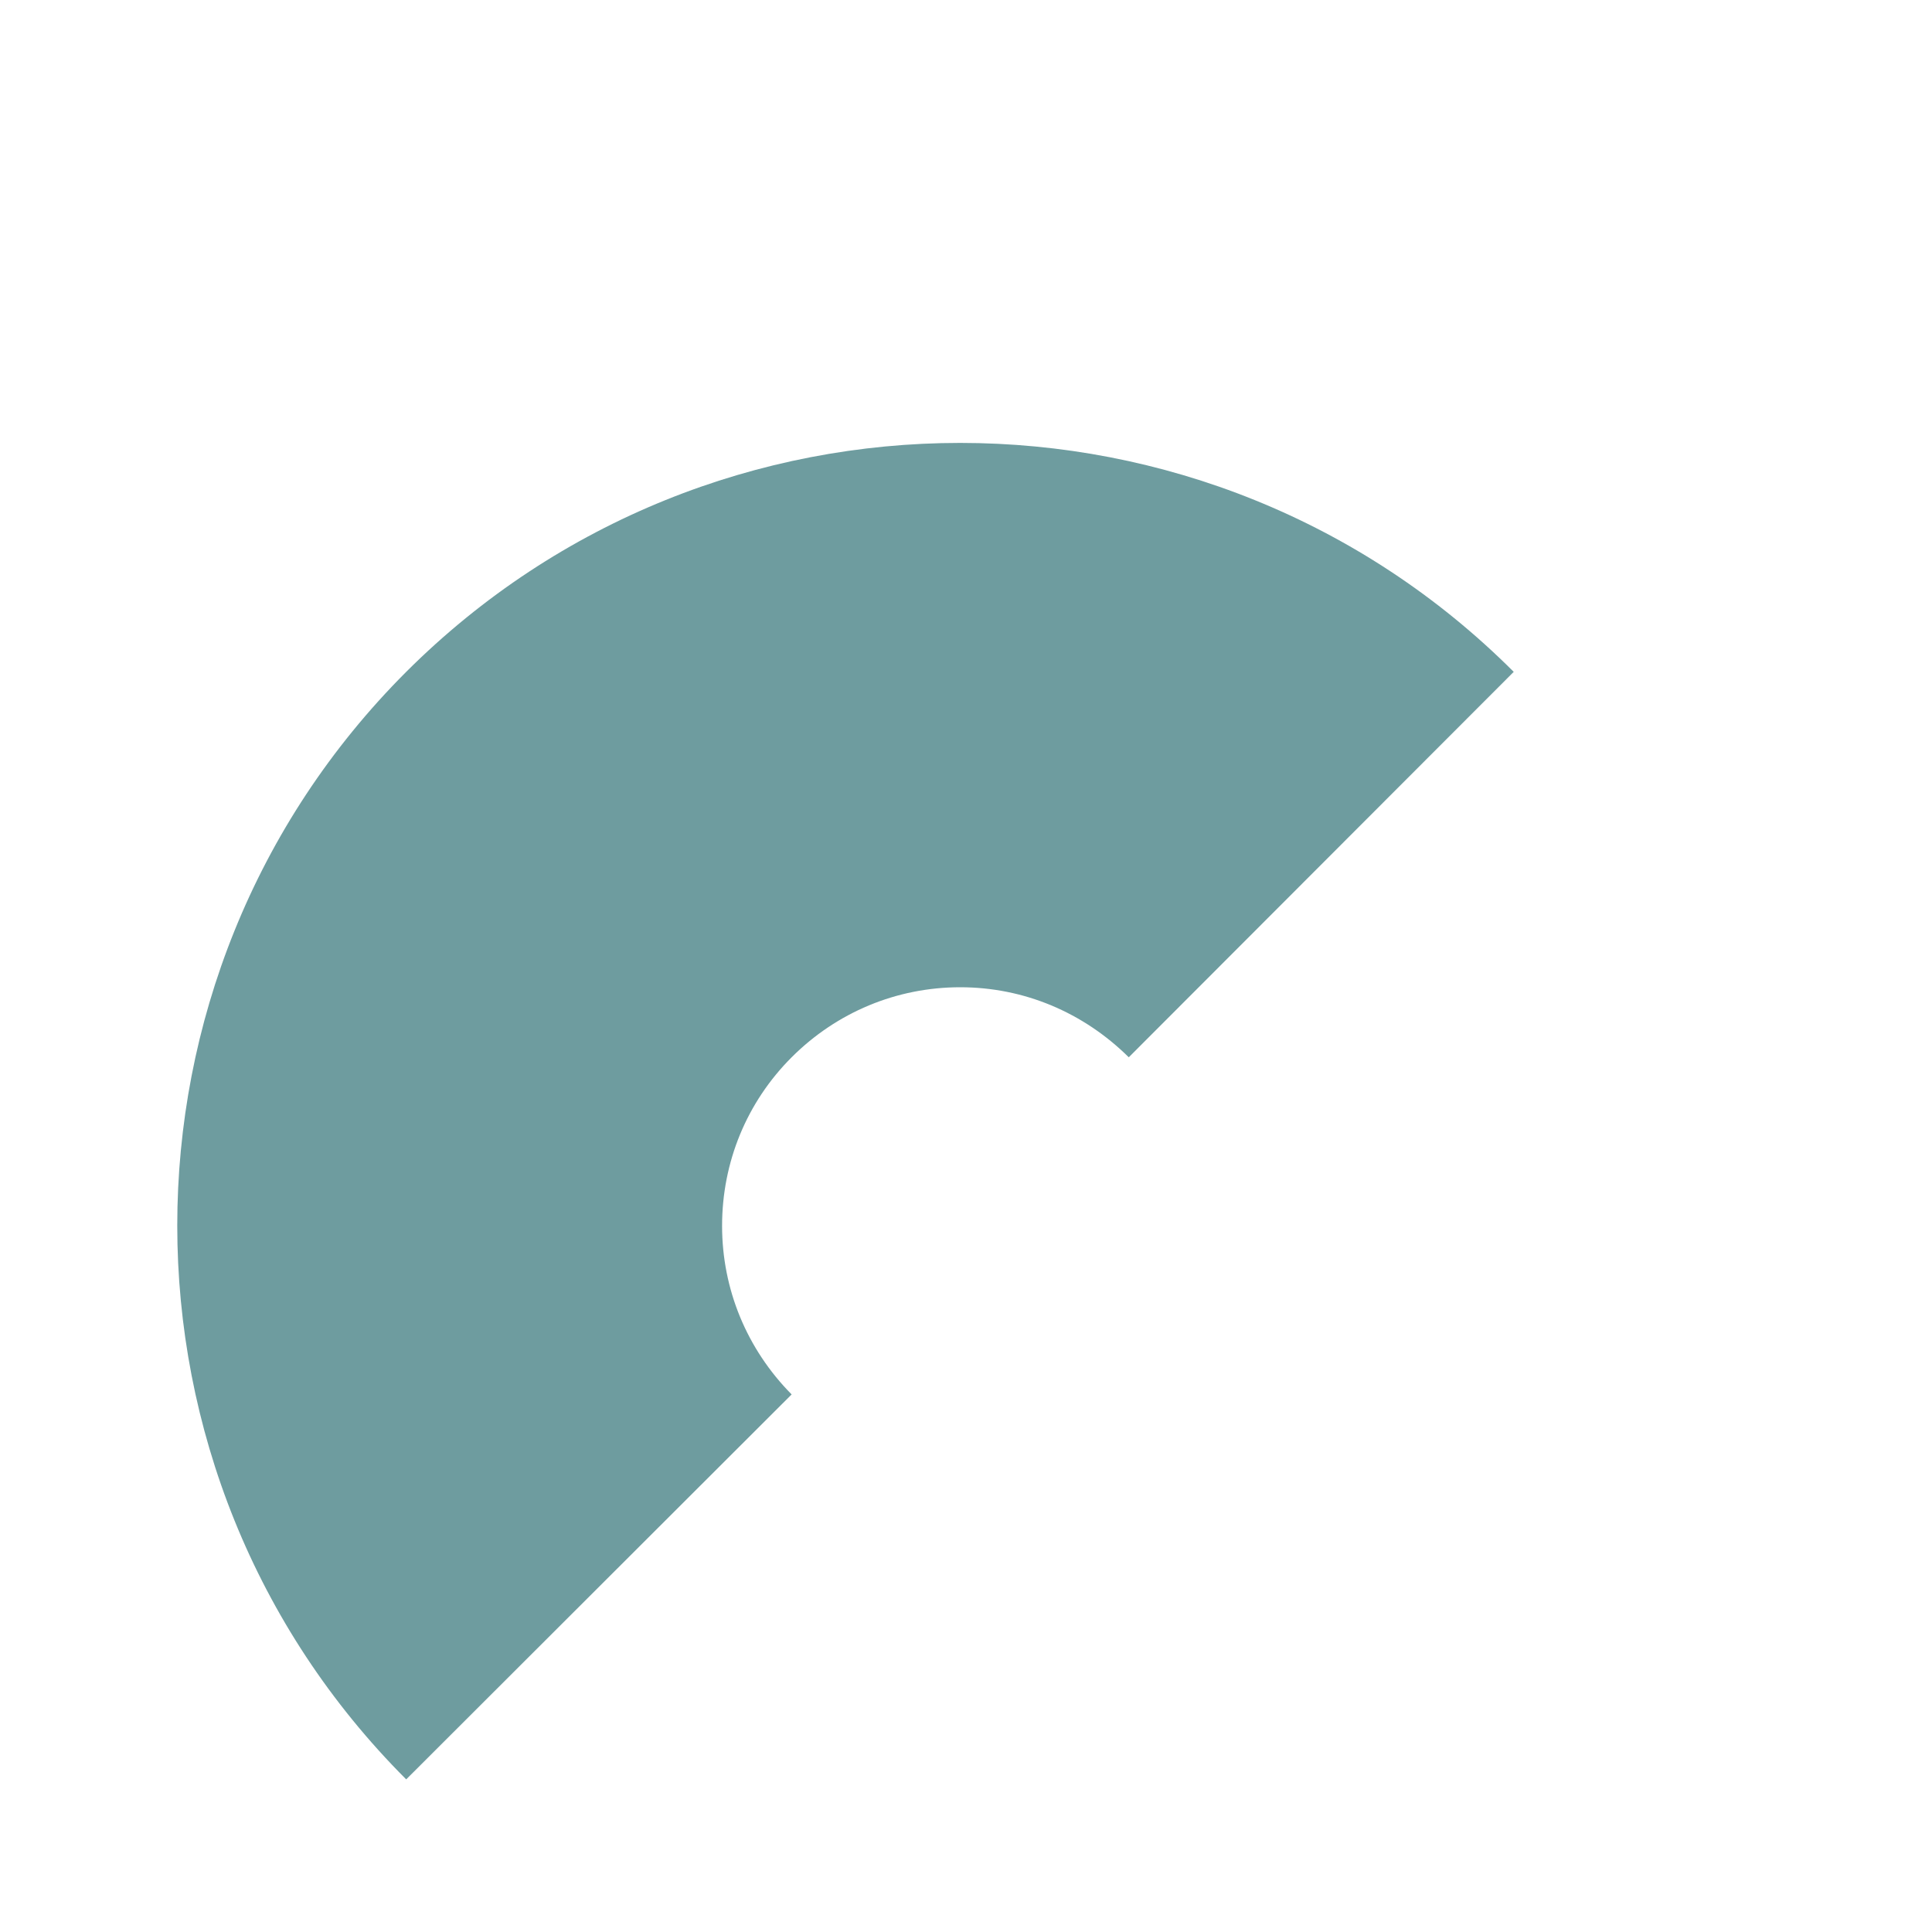 <svg width="4" height="4" viewBox="0 0 4 4" fill="none" xmlns="http://www.w3.org/2000/svg">
<path d="M0.841 1.391C0.209 2.023 0.209 3.052 0.841 3.684L1.639 2.887C1.546 2.793 1.495 2.669 1.495 2.538C1.495 2.406 1.546 2.282 1.639 2.189C1.732 2.096 1.856 2.044 1.988 2.044C2.12 2.044 2.243 2.096 2.337 2.189L3.134 1.391C2.502 0.759 1.474 0.759 0.841 1.391Z" fill="#6E9C9F"/>
</svg>
